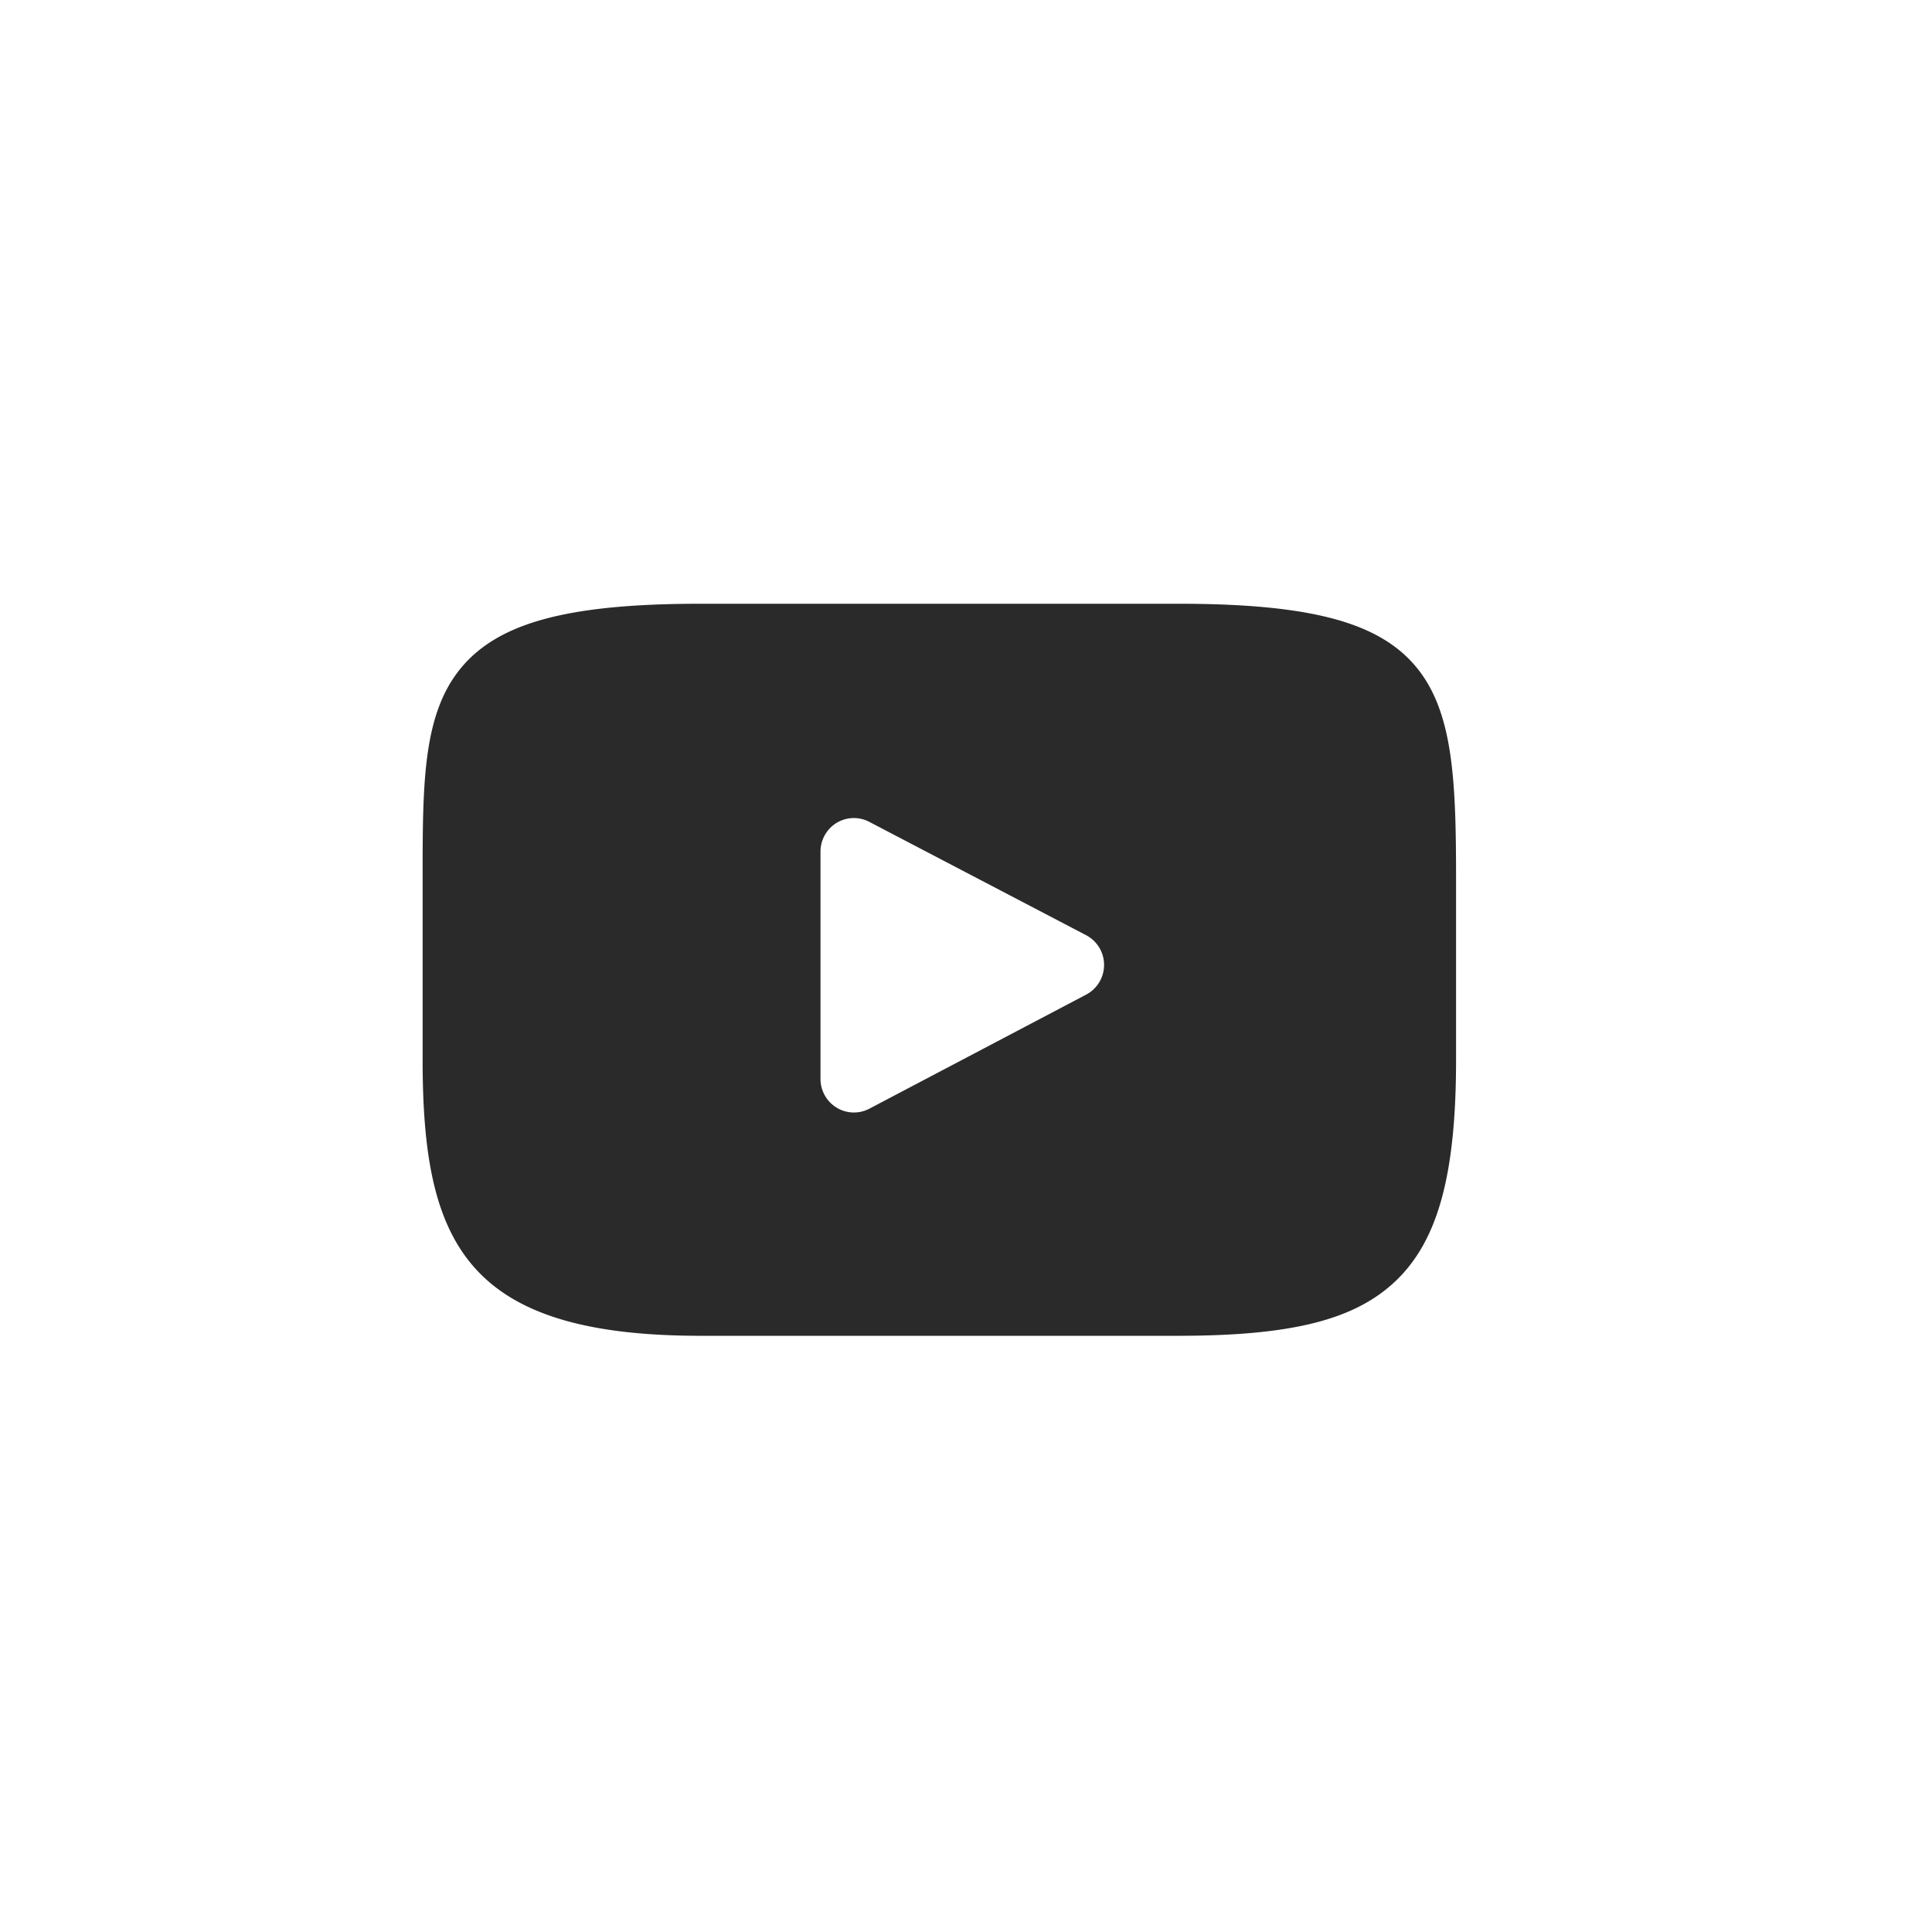 <svg width="32" height="32" viewBox="0 0 32 32" fill="none" xmlns="http://www.w3.org/2000/svg"><path d="M23.45 11.04c-.617-.738-1.758-1.04-3.937-1.04h-7.909c-2.228 0-3.388.321-4.004 1.108-.6.768-.6 1.898-.6 3.463v2.983c0 3.032.712 4.571 4.604 4.571h7.91c1.889 0 2.936-.266 3.613-.918.694-.67.99-1.762.99-3.653v-2.983c0-1.65-.046-2.788-.666-3.53Zm-5.46 5.434-3.592 1.89a.549.549 0 0 1-.541-.018.557.557 0 0 1-.267-.475v-3.766c0-.194.101-.374.266-.475a.55.55 0 0 1 .541-.018l3.591 1.877a.556.556 0 0 1 .002.985Z" fill="#2A2A2A"/></svg>